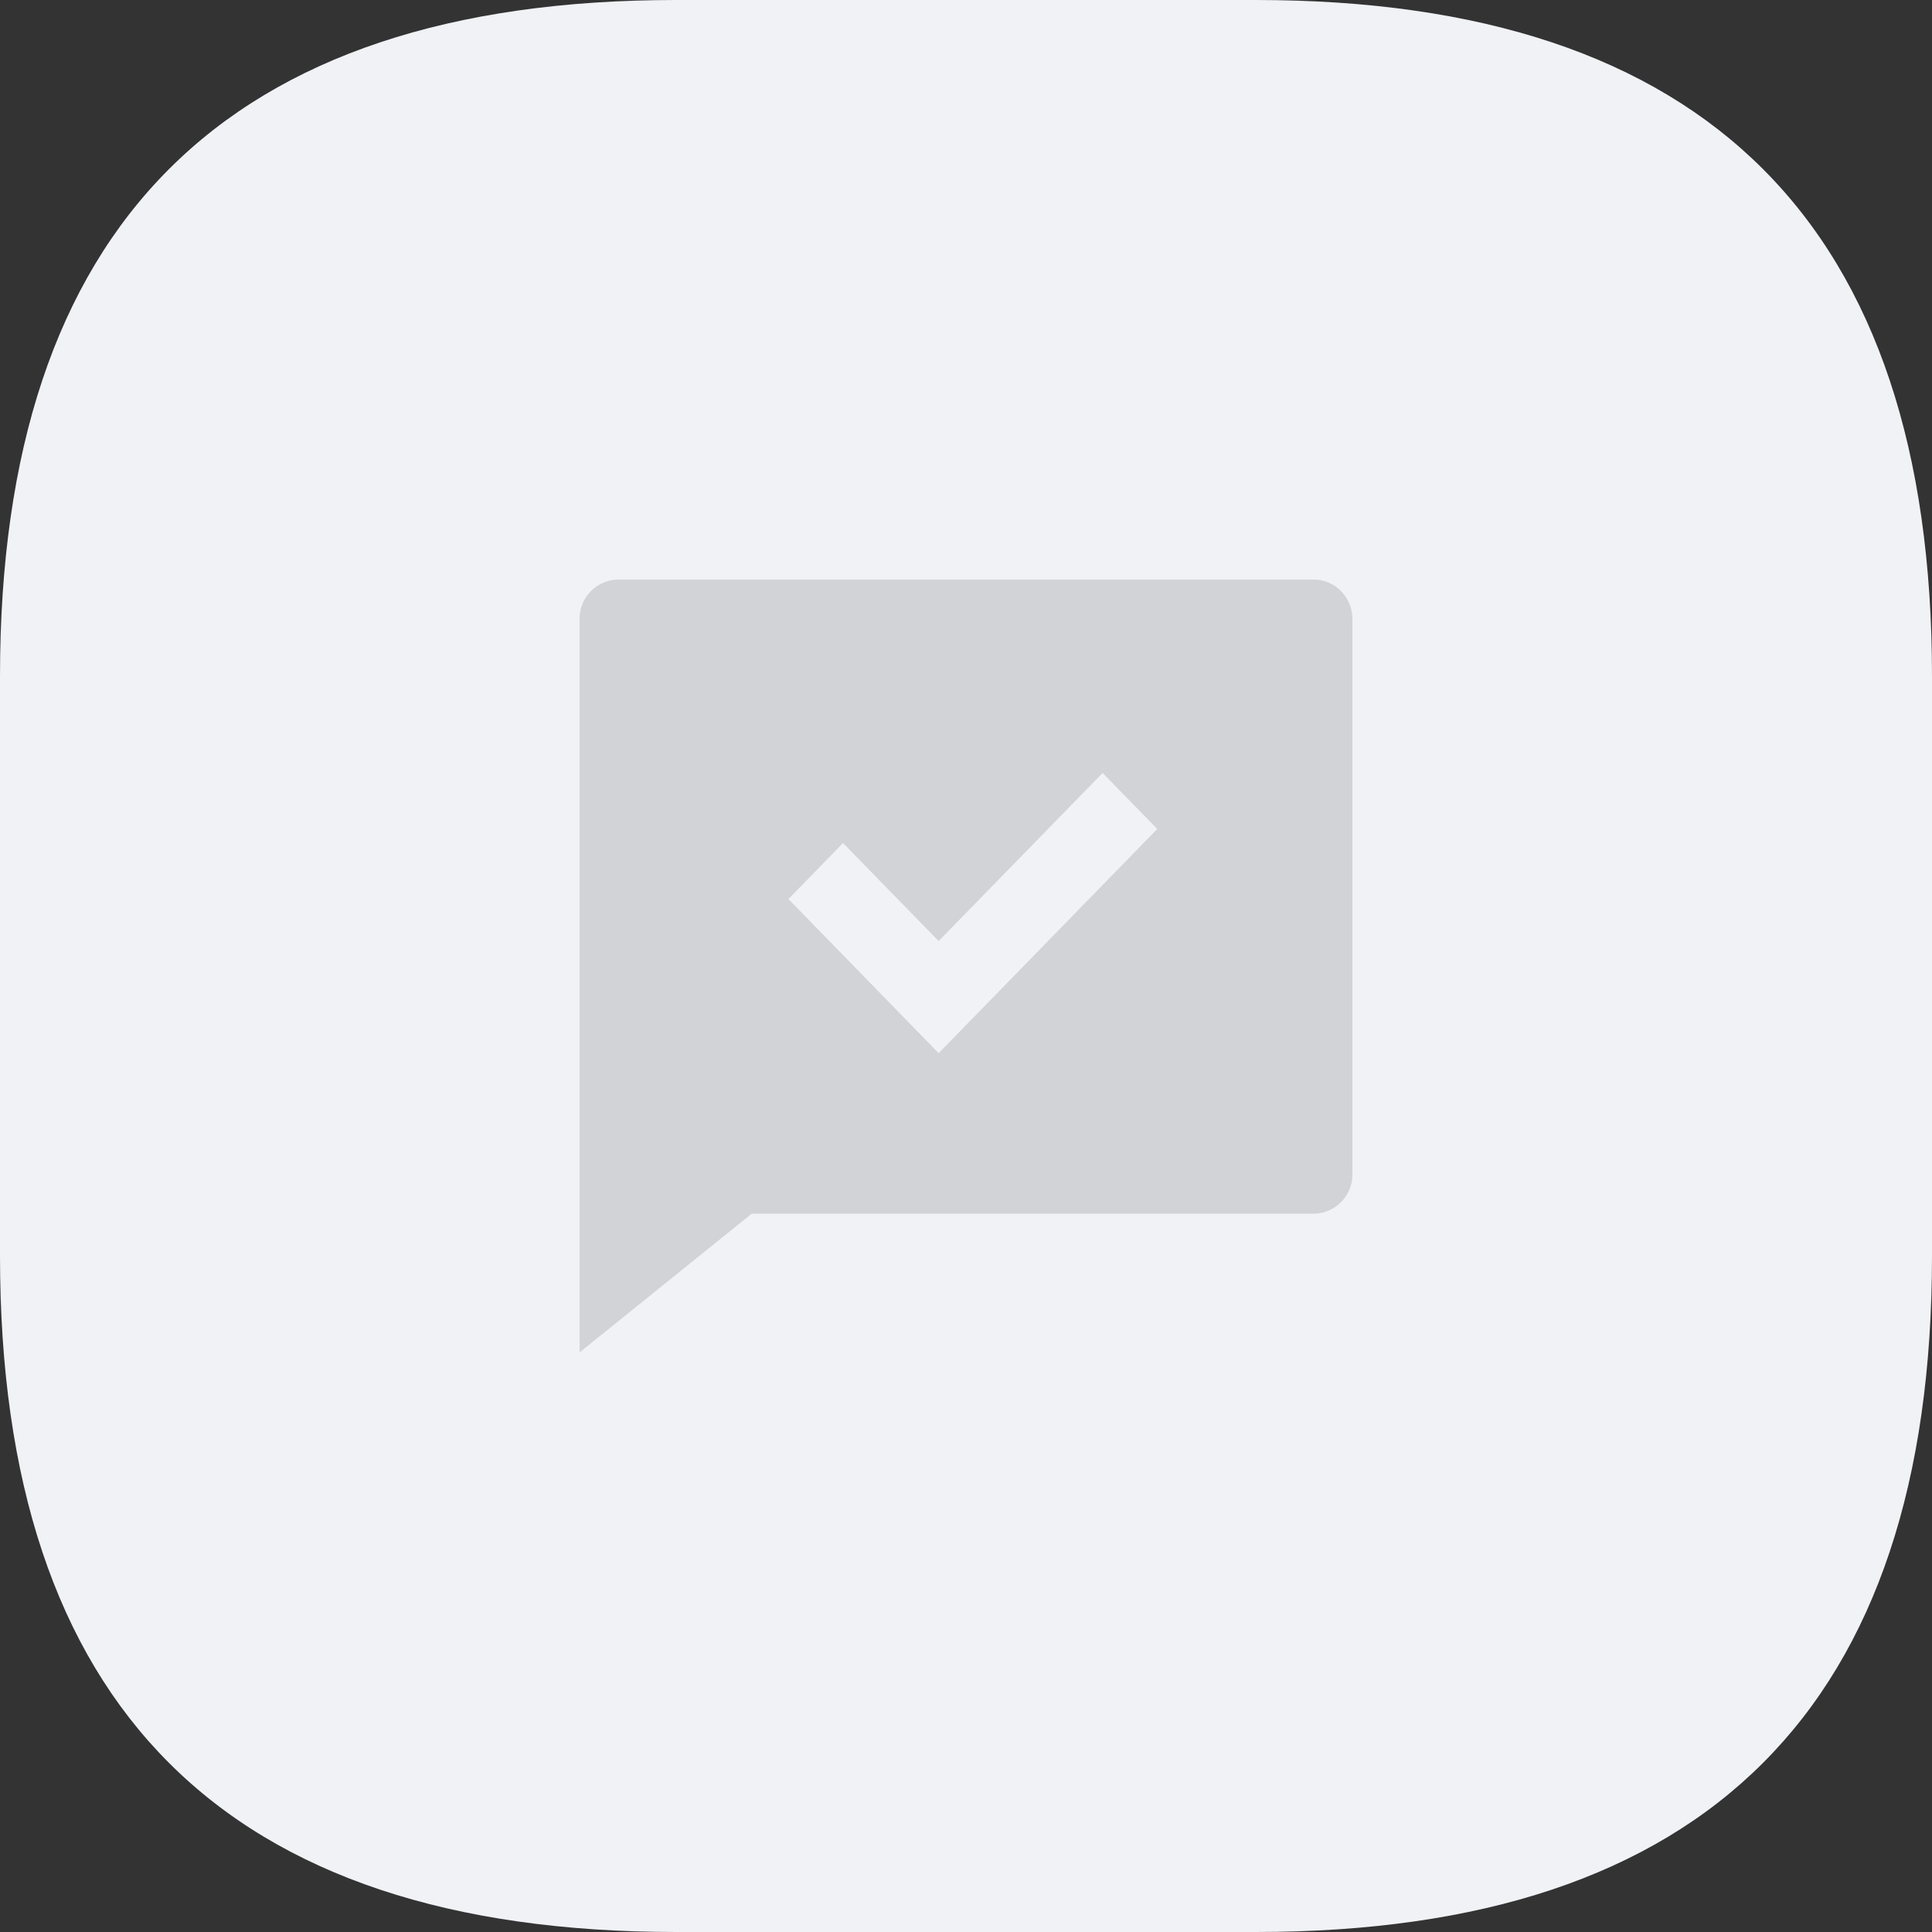 <?xml version="1.0" standalone="no"?><!DOCTYPE svg PUBLIC "-//W3C//DTD SVG 1.1//EN" "http://www.w3.org/Graphics/SVG/1.1/DTD/svg11.dtd"><svg class="icon" width="200px" height="200.00px" viewBox="0 0 1024 1024" version="1.1" xmlns="http://www.w3.org/2000/svg"><rect x="0" y="0" width="1024" height="1024" fill="#333333" stroke="none"/><path d="M0 0m358.4 0l307.2 0q358.4 0 358.4 358.4l0 307.2q0 358.4-358.4 358.4l-307.2 0q-358.4 0-358.4-358.4l0-307.2q0-358.4 358.4-358.4Z" fill="#F0F2F5" /><path d="M398.438 643.277L307.2 716.8V328.192a20.736 20.736 0 0 1 20.48-20.992h368.64c11.315 0 20.48 9.395 20.48 20.992v294.093a20.736 20.736 0 0 1-20.48 20.992H398.438z m99.072-144.486l-50.688-51.968-28.928 29.696 79.616 81.69 115.866-118.835-28.954-29.696-86.912 89.088z" fill="#D2D3D6" /></svg>